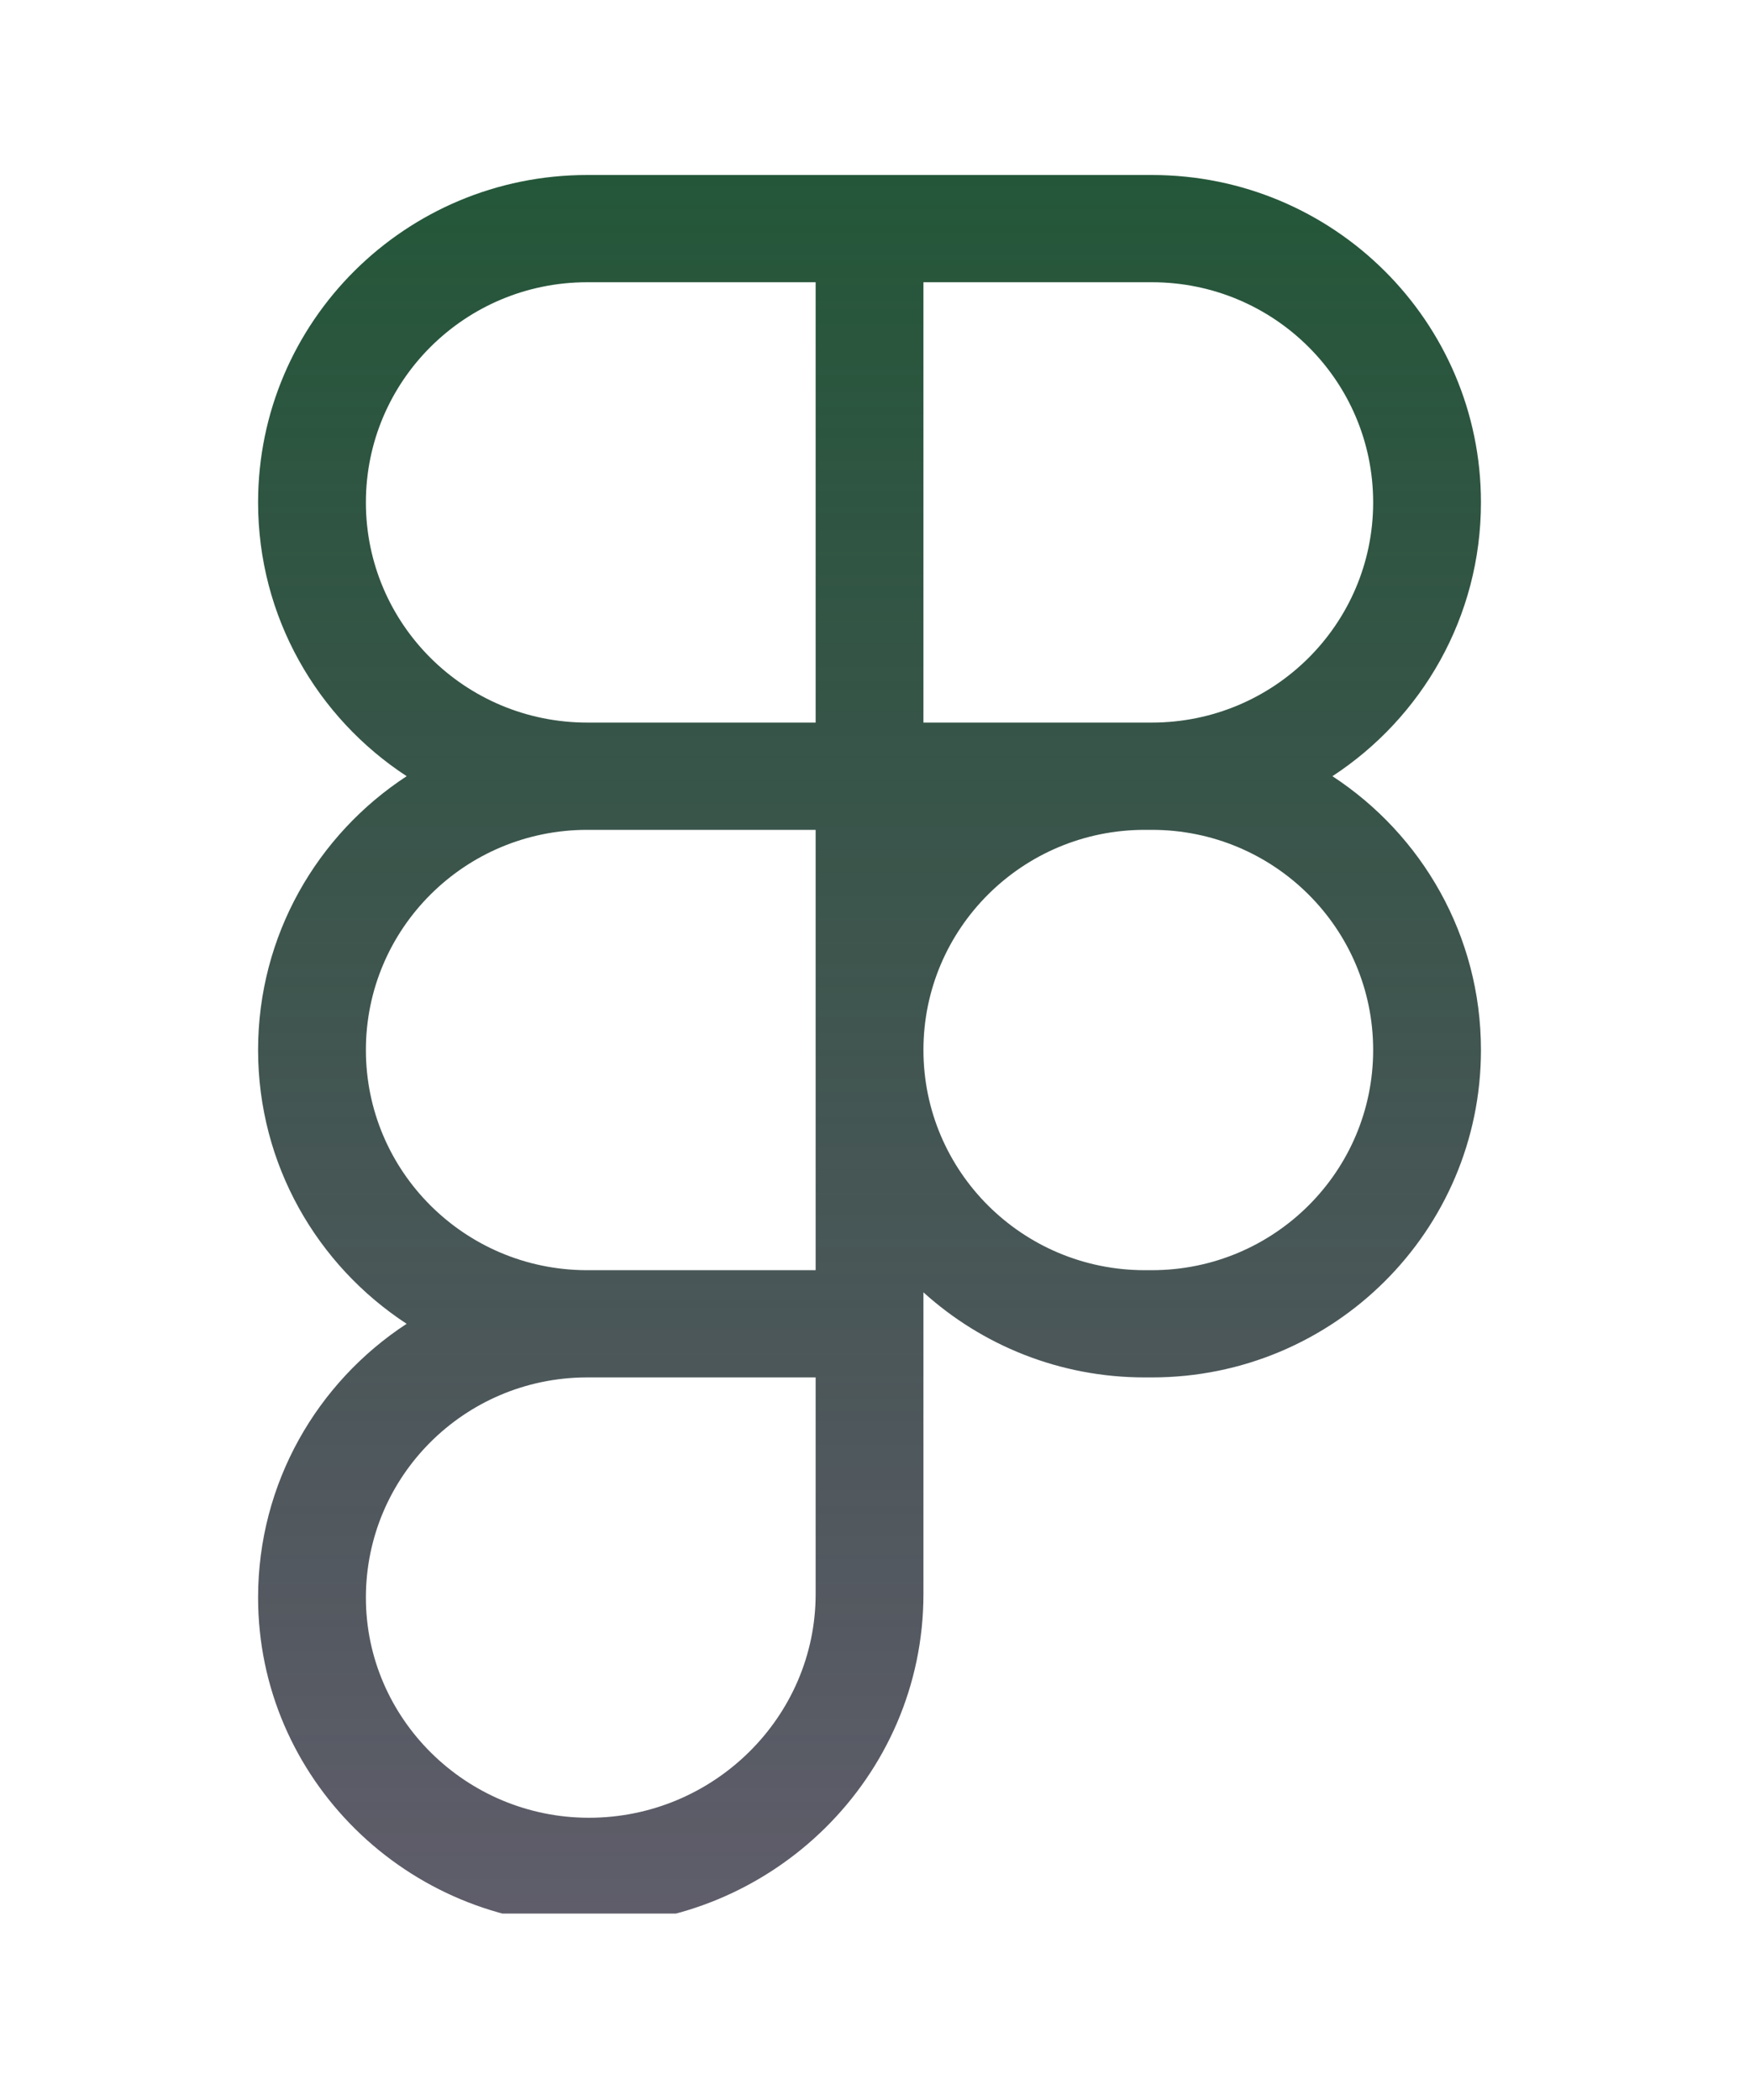<svg width="50" height="60" viewBox="0 0 50 60" fill="none" xmlns="http://www.w3.org/2000/svg">
<g clip-path="url(#clip0)" filter="url(#filter0_d)">
<path d="M7.374 14.355C7.374 9.188 11.584 5 16.777 5H32.911C38.104 5 42.313 9.188 42.313 14.355C42.313 17.626 40.626 20.506 38.069 22.177C40.626 23.849 42.313 26.729 42.313 30C42.313 35.167 38.104 39.355 32.911 39.355H32.706C30.272 39.355 28.054 38.434 26.384 36.924V45.544C26.384 50.779 22.064 55 16.827 55C11.647 55 7.374 50.825 7.374 45.645C7.374 42.374 9.062 39.495 11.618 37.823C9.062 36.151 7.374 33.272 7.374 30C7.374 26.729 9.062 23.849 11.619 22.177C9.062 20.506 7.374 17.626 7.374 14.355ZM23.304 23.71H16.777C13.285 23.71 10.454 26.526 10.454 30C10.454 33.461 13.263 36.269 16.736 36.291C16.75 36.291 16.763 36.291 16.777 36.291H23.304V23.71ZM26.384 30C26.384 33.474 29.215 36.291 32.706 36.291H32.911C36.403 36.291 39.233 33.474 39.233 30C39.233 26.526 36.403 23.71 32.911 23.71H32.706C29.215 23.71 26.384 26.526 26.384 30ZM16.777 39.355C16.763 39.355 16.75 39.355 16.736 39.355C13.263 39.377 10.454 42.184 10.454 45.645C10.454 49.107 13.323 51.936 16.827 51.936C20.389 51.936 23.304 49.061 23.304 45.544V39.355H16.777ZM16.777 8.064C13.285 8.064 10.454 10.881 10.454 14.355C10.454 17.829 13.285 20.645 16.777 20.645H23.304V8.064H16.777ZM26.384 20.645H32.911C36.403 20.645 39.233 17.829 39.233 14.355C39.233 10.881 36.403 8.064 32.911 8.064H26.384V20.645Z" fill="url(#paint0_linear)"/>
</g>
<defs>
<filter id="filter0_d" x="-5" y="0" width="60" height="59.673" filterUnits="userSpaceOnUse" color-interpolation-filters="sRGB">
<feFlood flood-opacity="0" result="BackgroundImageFix"/>
<feColorMatrix in="SourceAlpha" type="matrix" values="0 0 0 0 0 0 0 0 0 0 0 0 0 0 0 0 0 0 127 0" result="hardAlpha"/>
<feOffset/>
<feGaussianBlur stdDeviation="2.5"/>
<feColorMatrix type="matrix" values="0 0 0 0 0.196 0 0 0 0 0.208 0 0 0 0 0.322 0 0 0 1 0"/>
<feBlend mode="normal" in2="BackgroundImageFix" result="effect1_dropShadow"/>
<feBlend mode="normal" in="SourceGraphic" in2="effect1_dropShadow" result="shape"/>
</filter>
<linearGradient id="paint0_linear" x1="24.844" y1="5" x2="24.844" y2="55" gradientUnits="userSpaceOnUse">
<stop stop-color="#245739"/>
<stop offset="1" stop-color="#1B182B" stop-opacity="0.7"/>
</linearGradient>
<clipPath id="clip0">
<rect width="50" height="49.673" fill="white" transform="translate(0 5)"/>
</clipPath>
</defs>
</svg>
